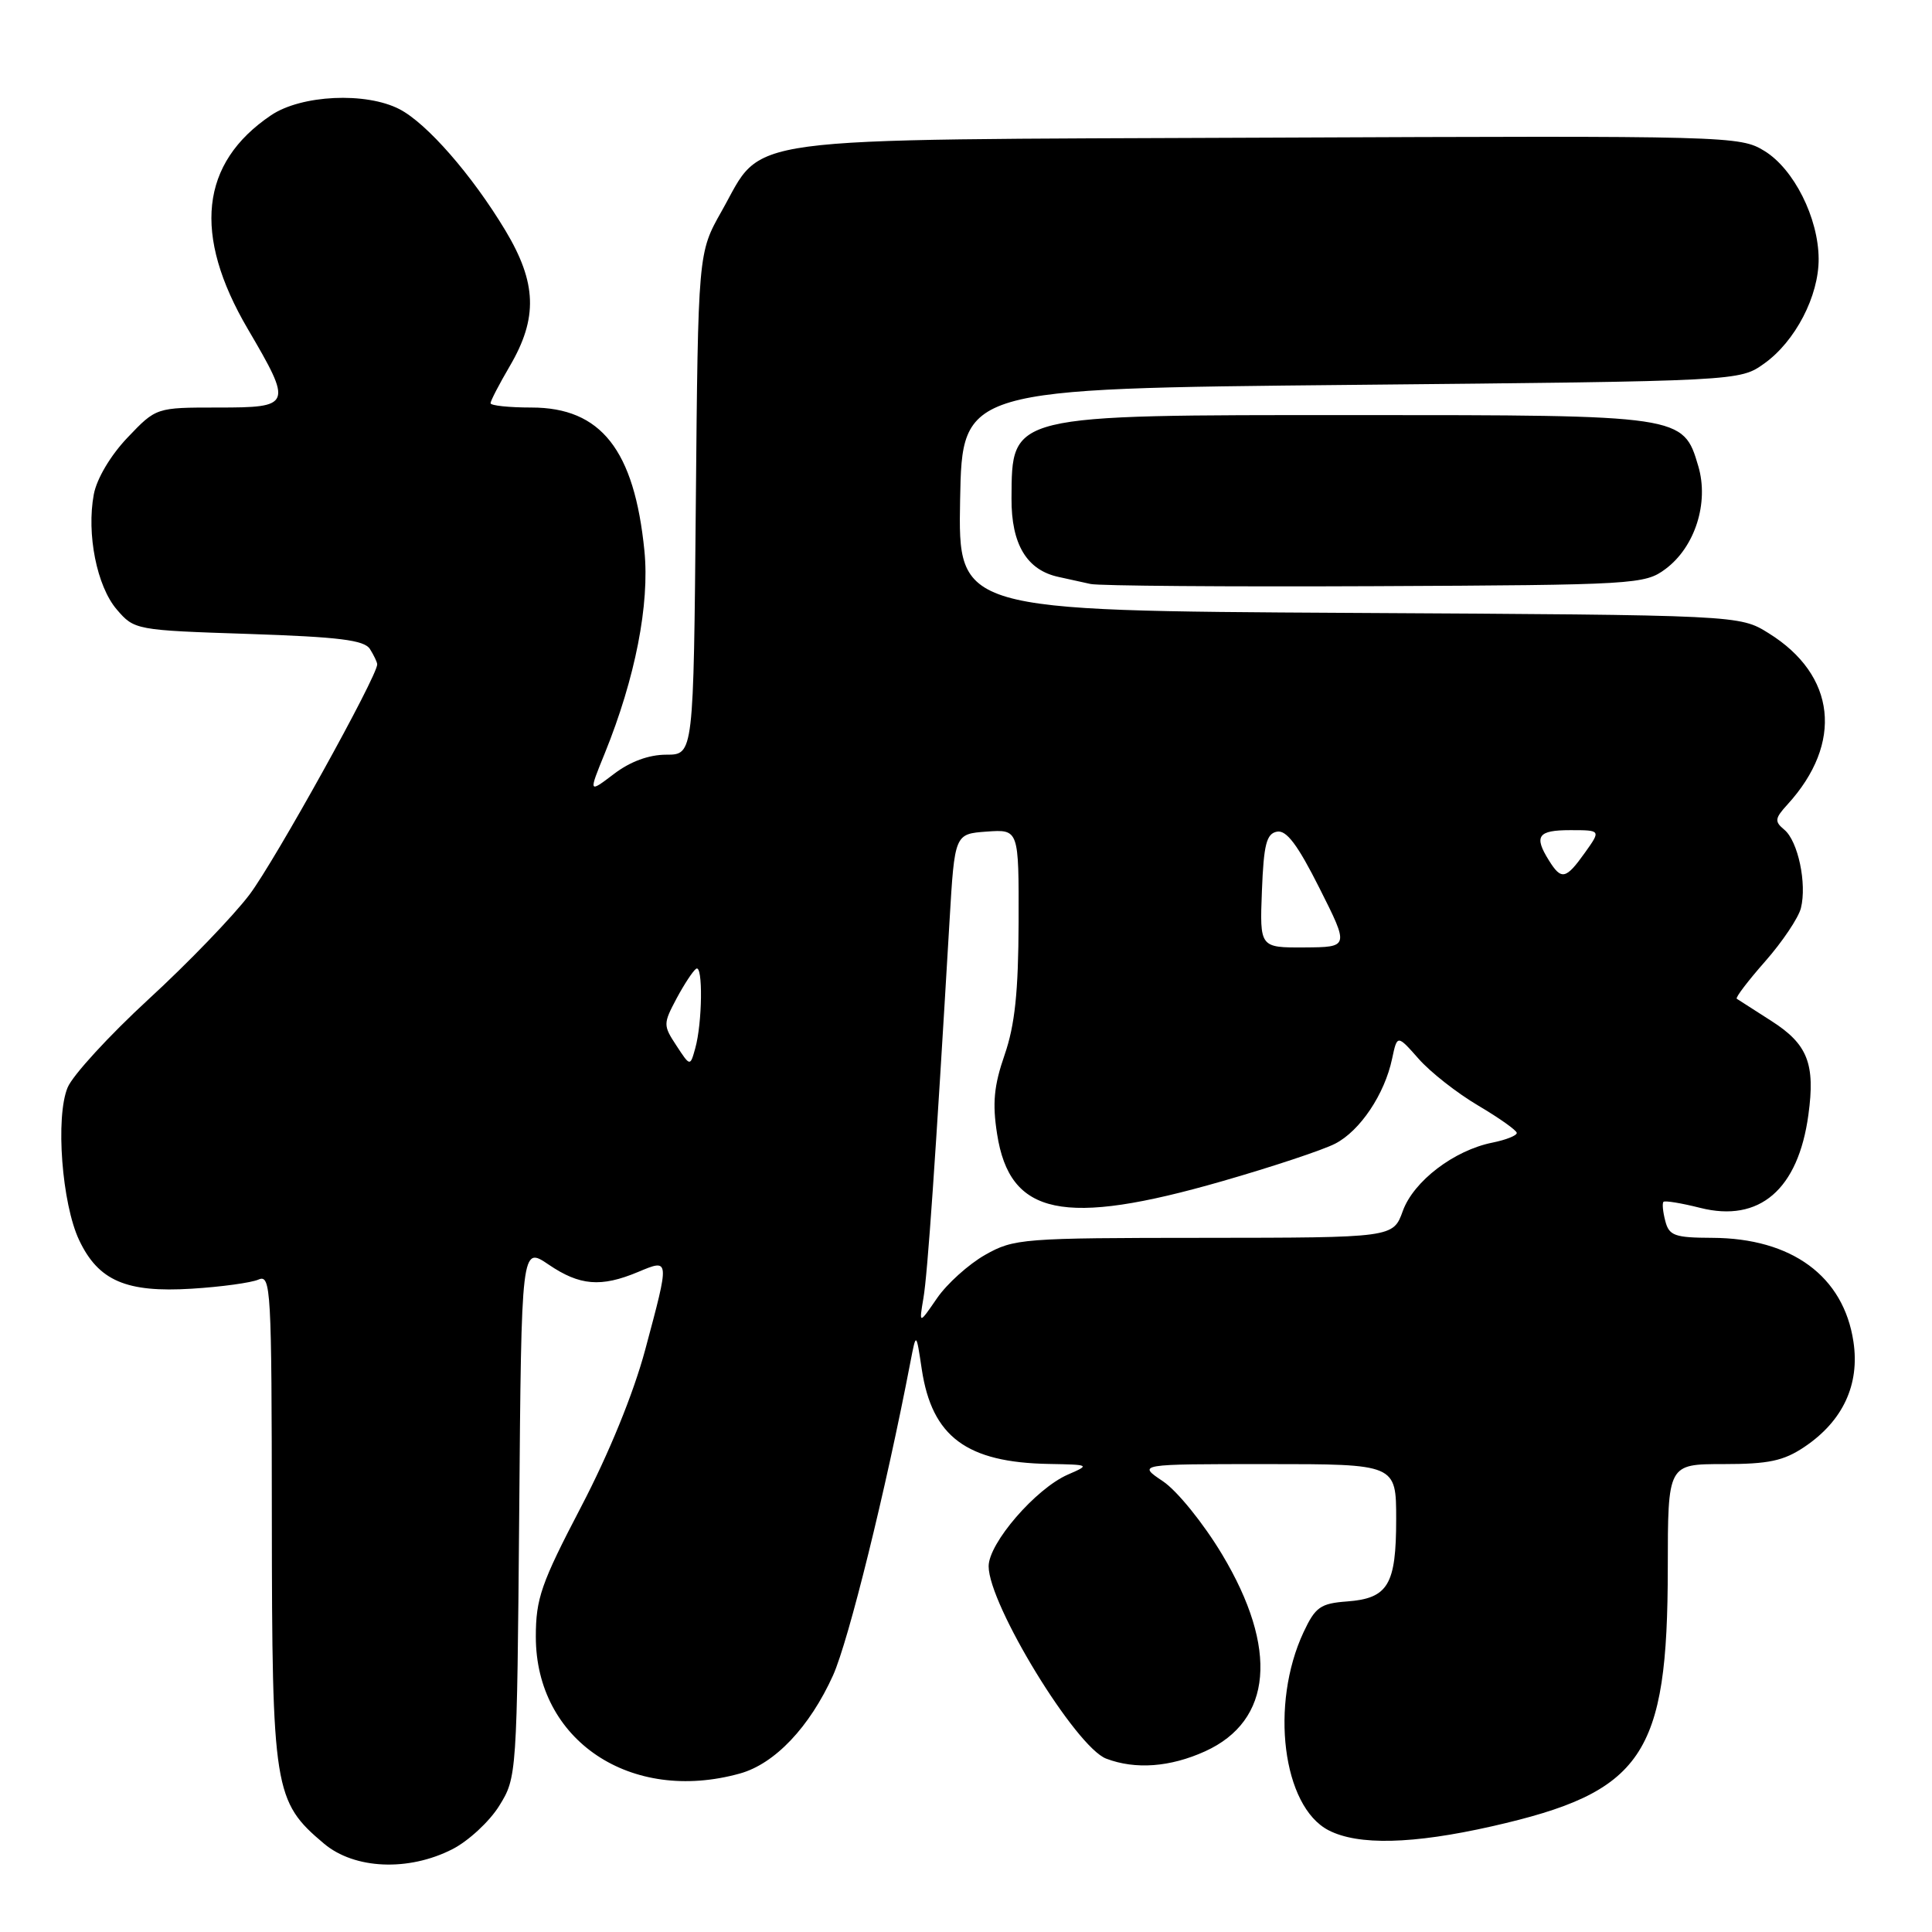 <?xml version="1.0" encoding="UTF-8" standalone="no"?>
<!DOCTYPE svg PUBLIC "-//W3C//DTD SVG 1.1//EN" "http://www.w3.org/Graphics/SVG/1.1/DTD/svg11.dtd" >
<svg xmlns="http://www.w3.org/2000/svg" xmlns:xlink="http://www.w3.org/1999/xlink" version="1.1" viewBox="0 0 256 256">
 <g >
 <path fill="currentColor"
d=" M 59.94 245.03 C 62.06 243.95 64.86 241.36 66.15 239.28 C 68.48 235.53 68.50 235.26 68.80 200.31 C 69.09 165.12 69.09 165.12 72.69 167.56 C 76.81 170.36 79.63 170.60 84.53 168.55 C 88.77 166.78 88.76 166.66 85.49 178.86 C 83.94 184.63 80.69 192.60 76.99 199.68 C 71.70 209.81 71.00 211.82 71.00 216.88 C 71.00 230.61 83.56 239.03 98.04 235.00 C 102.66 233.72 107.28 228.85 110.38 222.00 C 112.44 217.42 117.37 197.48 120.63 180.50 C 121.40 176.50 121.40 176.50 122.14 181.44 C 123.49 190.38 128.08 193.79 139.00 193.98 C 144.42 194.08 144.46 194.10 141.50 195.39 C 137.24 197.25 131.00 204.47 131.00 207.54 C 131.00 212.61 142.54 231.50 146.58 233.03 C 150.45 234.50 155.05 234.16 159.68 232.06 C 168.60 228.01 169.42 218.45 161.93 205.96 C 159.47 201.86 155.99 197.55 154.10 196.28 C 150.70 194.00 150.70 194.00 167.85 194.00 C 185.00 194.00 185.00 194.00 185.00 201.31 C 185.00 210.00 183.93 211.79 178.50 212.20 C 174.97 212.46 174.29 212.94 172.73 216.27 C 168.25 225.84 169.95 239.37 176.04 242.52 C 179.96 244.55 187.19 244.37 197.67 242.00 C 217.72 237.46 220.98 232.66 220.99 207.75 C 221.00 194.00 221.00 194.00 228.35 194.00 C 234.35 194.00 236.33 193.58 239.10 191.72 C 244.19 188.30 246.45 183.46 245.59 177.78 C 244.29 169.11 237.43 164.06 226.87 164.02 C 221.91 164.00 221.16 163.74 220.66 161.79 C 220.34 160.58 220.23 159.43 220.42 159.25 C 220.60 159.06 222.80 159.42 225.29 160.05 C 233.14 162.03 238.27 157.62 239.62 147.73 C 240.55 140.97 239.53 138.36 234.73 135.29 C 232.40 133.80 230.33 132.47 230.13 132.34 C 229.92 132.20 231.62 129.97 233.90 127.38 C 236.18 124.79 238.31 121.61 238.63 120.33 C 239.44 117.09 238.25 111.46 236.44 109.95 C 235.11 108.85 235.16 108.45 236.85 106.60 C 244.28 98.46 243.29 89.45 234.35 83.90 C 230.50 81.50 230.50 81.50 178.72 81.21 C 126.95 80.92 126.95 80.92 127.22 66.21 C 127.50 51.50 127.50 51.50 179.00 51.00 C 230.50 50.50 230.50 50.50 233.77 48.17 C 237.89 45.23 241.01 39.22 240.98 34.29 C 240.95 28.87 237.70 22.40 233.81 20.01 C 230.56 18.01 229.33 17.98 168.00 18.24 C 96.32 18.54 101.35 17.86 95.61 28.00 C 92.50 33.50 92.50 33.50 92.20 66.75 C 91.90 100.00 91.90 100.00 88.29 100.00 C 85.97 100.00 83.50 100.91 81.34 102.56 C 77.98 105.11 77.98 105.11 80.14 99.81 C 84.18 89.84 86.09 80.06 85.39 73.00 C 84.06 59.62 79.64 54.00 70.42 54.00 C 67.44 54.00 65.00 53.74 65.00 53.43 C 65.00 53.11 66.15 50.90 67.55 48.51 C 71.29 42.13 71.13 37.48 66.96 30.53 C 62.55 23.20 56.57 16.35 52.94 14.47 C 48.48 12.16 39.93 12.57 35.92 15.27 C 26.53 21.60 25.50 31.09 32.84 43.60 C 38.79 53.75 38.69 54.00 28.85 54.00 C 20.69 54.00 20.69 54.00 16.89 57.99 C 14.65 60.34 12.82 63.43 12.43 65.50 C 11.45 70.76 12.83 77.69 15.48 80.77 C 17.80 83.47 17.98 83.51 32.95 84.00 C 44.91 84.40 48.27 84.81 49.02 86.00 C 49.54 86.83 49.98 87.74 49.98 88.03 C 50.03 89.55 36.40 114.12 33.06 118.54 C 30.93 121.36 24.91 127.61 19.68 132.41 C 14.46 137.22 9.63 142.48 8.96 144.10 C 7.33 148.03 8.20 159.50 10.49 164.33 C 13.04 169.71 16.73 171.30 25.40 170.76 C 29.30 170.52 33.29 169.97 34.25 169.55 C 35.90 168.83 36.00 170.71 36.02 201.14 C 36.05 237.16 36.29 238.70 42.93 244.29 C 46.97 247.69 54.12 248.00 59.94 245.03 Z  M 220.68 75.40 C 224.60 72.49 226.47 66.62 225.03 61.76 C 223.04 55.01 222.94 55.00 179.48 55.00 C 133.50 55.00 134.10 54.85 134.03 66.06 C 134.00 72.13 136.06 75.55 140.28 76.45 C 141.50 76.71 143.40 77.13 144.50 77.38 C 145.60 77.63 162.56 77.76 182.18 77.67 C 216.70 77.51 217.95 77.43 220.68 75.40 Z  M 122.36 172.00 C 122.91 168.82 123.97 153.43 125.82 122.00 C 126.50 110.50 126.50 110.50 130.75 110.19 C 135.00 109.89 135.00 109.89 134.97 122.19 C 134.94 131.42 134.48 135.82 133.12 139.76 C 131.70 143.85 131.48 146.18 132.12 150.26 C 133.80 161.08 140.90 162.57 161.93 156.52 C 168.58 154.61 175.32 152.37 176.92 151.54 C 180.22 149.84 183.47 144.99 184.46 140.29 C 185.14 137.09 185.14 137.09 187.97 140.29 C 189.52 142.06 193.08 144.85 195.88 146.50 C 198.67 148.15 200.97 149.78 200.98 150.12 C 200.99 150.47 199.54 151.04 197.77 151.40 C 192.68 152.41 187.31 156.51 185.88 160.46 C 184.60 164.00 184.60 164.00 159.55 164.02 C 135.44 164.03 134.35 164.12 130.53 166.28 C 128.35 167.52 125.48 170.10 124.16 172.02 C 121.77 175.50 121.77 175.50 122.36 172.00 Z  M 89.63 138.55 C 87.86 135.86 87.87 135.66 89.65 132.30 C 90.67 130.40 91.84 128.62 92.25 128.36 C 93.16 127.78 93.07 135.55 92.12 138.92 C 91.45 141.33 91.45 141.33 89.63 138.55 Z  M 167.21 118.05 C 167.45 111.89 167.81 110.46 169.21 110.20 C 170.46 109.96 171.95 111.94 174.84 117.69 C 178.77 125.50 178.77 125.50 172.85 125.54 C 166.92 125.57 166.92 125.57 167.21 118.05 Z  M 205.24 114.01 C 203.22 110.78 203.77 110.00 208.07 110.00 C 212.14 110.00 212.14 110.00 210.00 113.00 C 207.48 116.53 206.89 116.66 205.24 114.01 Z "/>
</g>
</svg>
